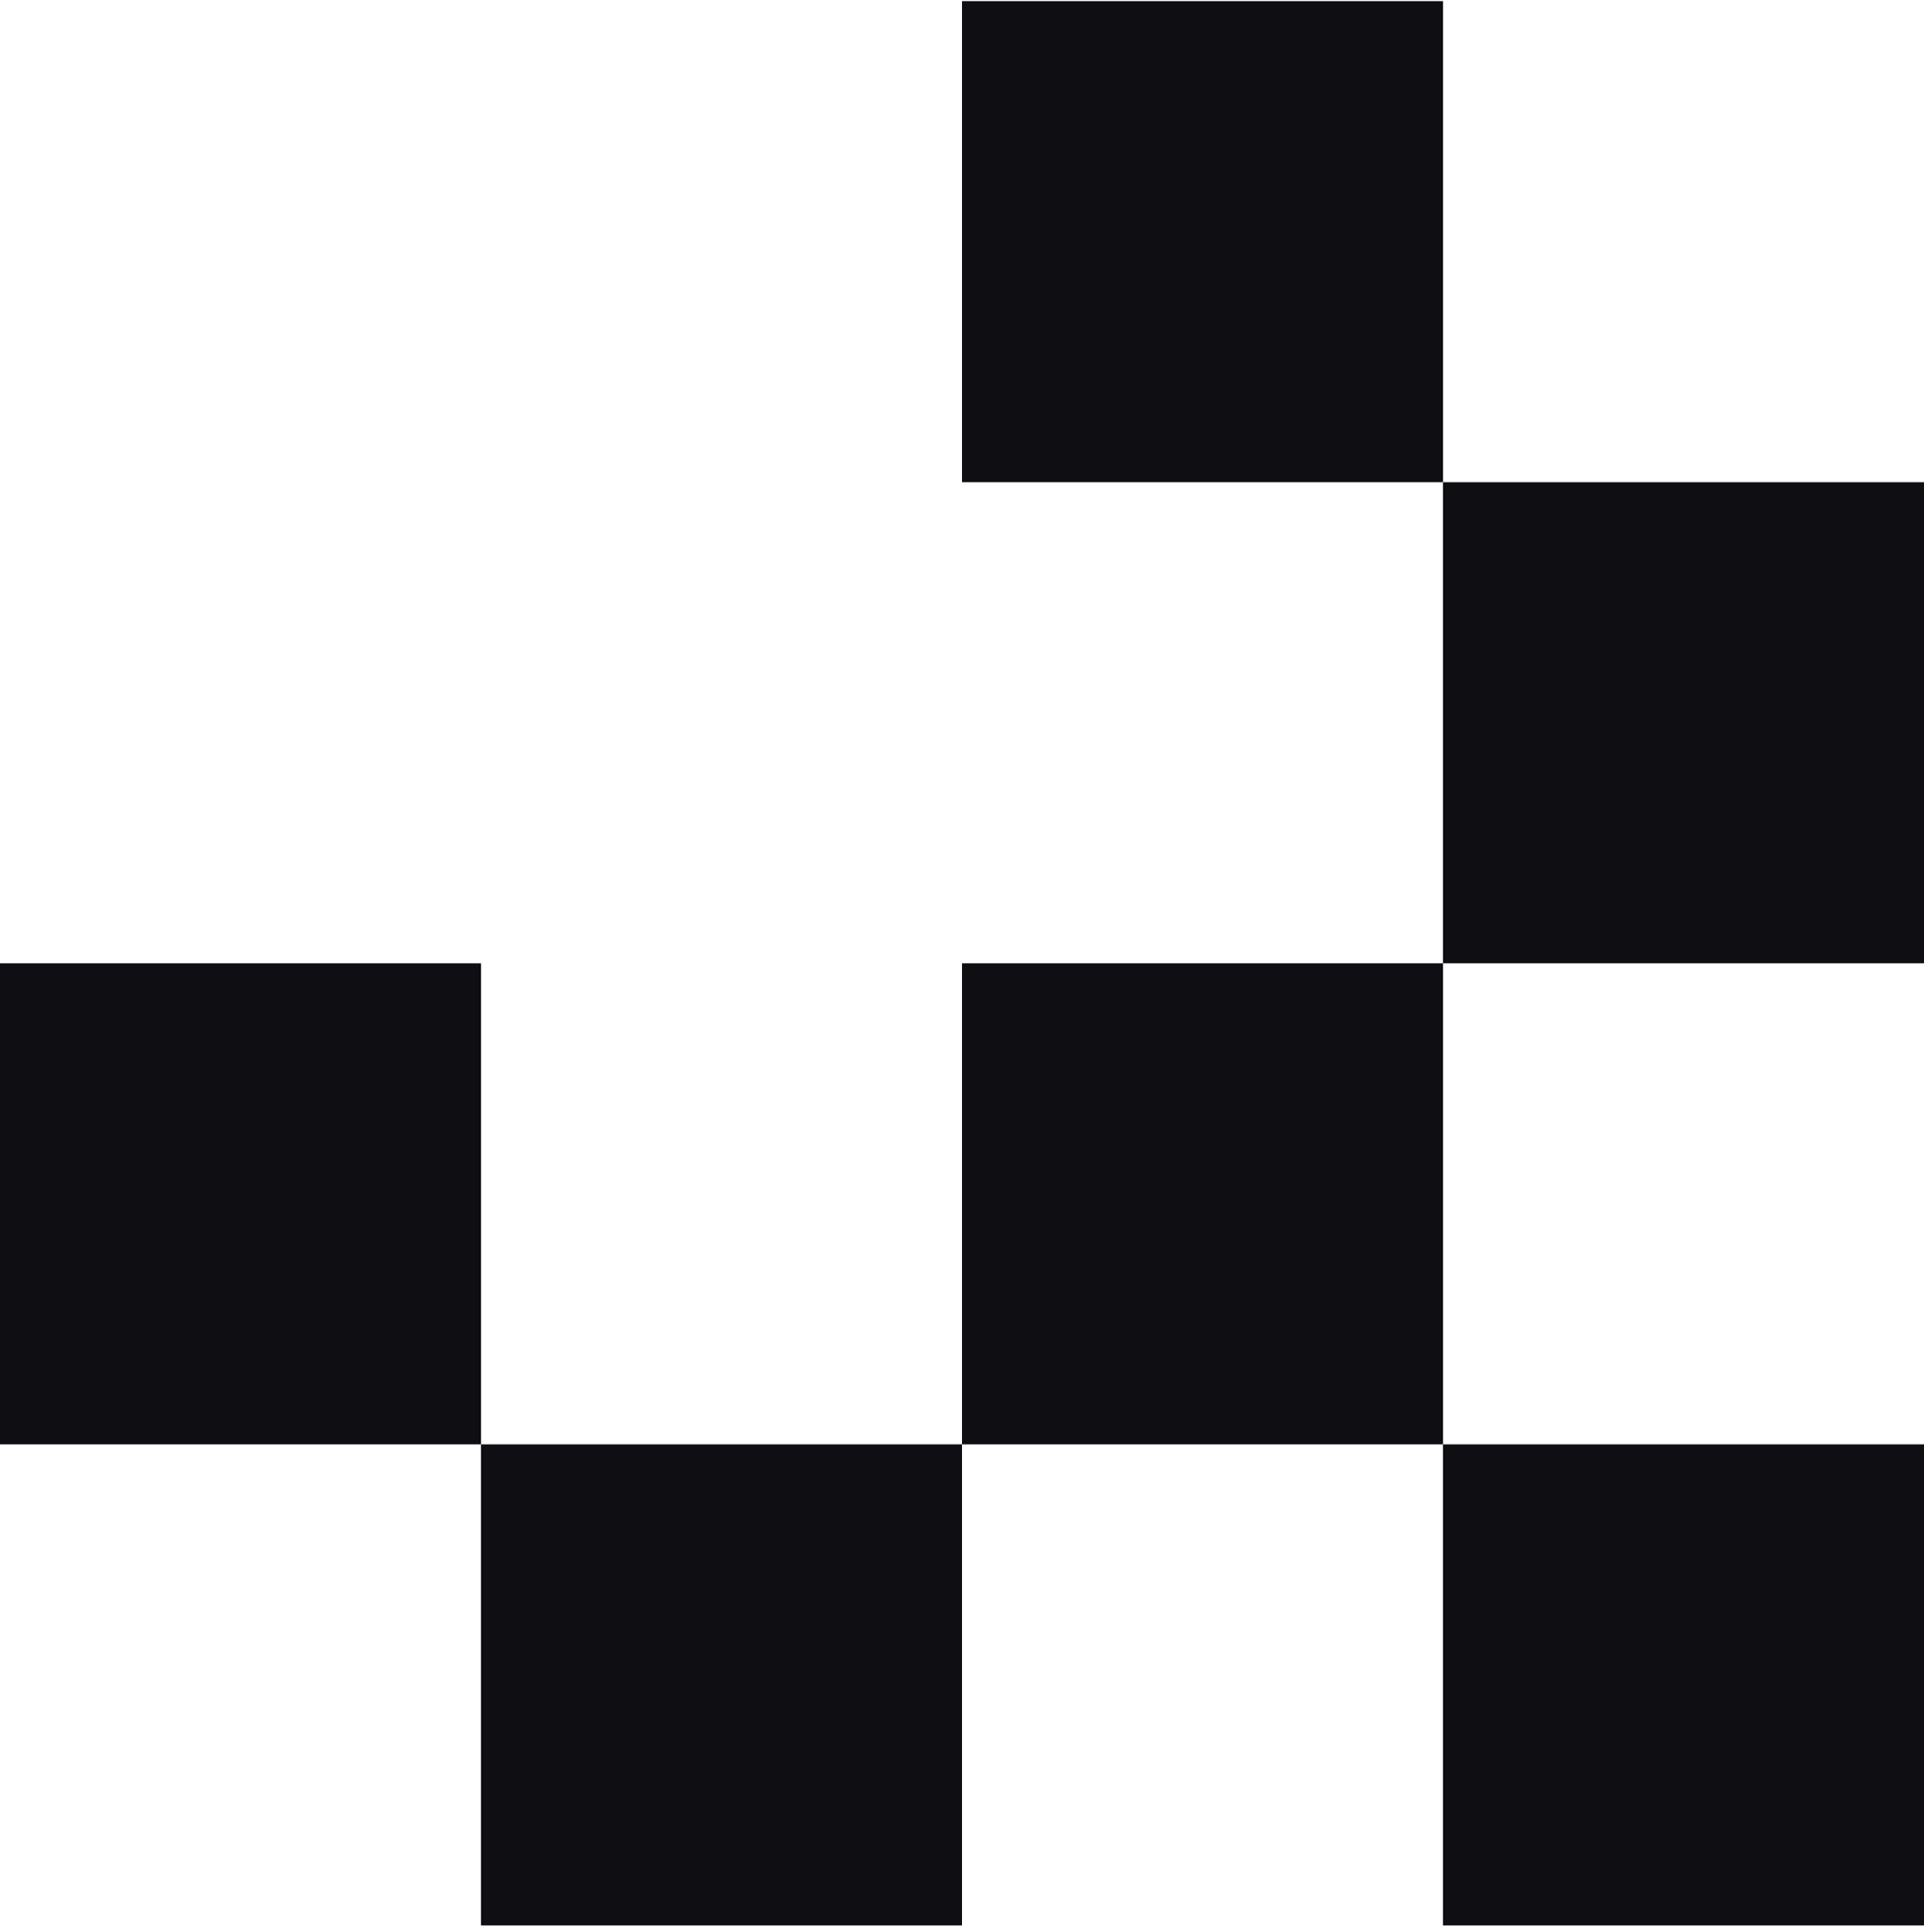 <svg width="240" height="241" viewBox="0 0 240 241" fill="none" xmlns="http://www.w3.org/2000/svg">
<rect x="120" y="180.142" width="60" height="60" transform="rotate(-90 120 180.142)" fill="#0E0E13"/>
<rect x="180" y="240.142" width="60" height="60" transform="rotate(-90 180 240.142)" fill="#0E0E13"/>
<rect y="180.142" width="60" height="60" transform="rotate(-90 0 180.142)" fill="#0E0E13"/>
<rect x="60" y="240.142" width="60" height="60" transform="rotate(-90 60 240.142)" fill="#0E0E13"/>
<rect x="180" y="120.142" width="60" height="60" transform="rotate(-90 180 120.142)" fill="#0E0E13"/>
<rect x="120" y="60.142" width="60" height="60" transform="rotate(-90 120 60.142)" fill="#0E0E13"/>
</svg>
